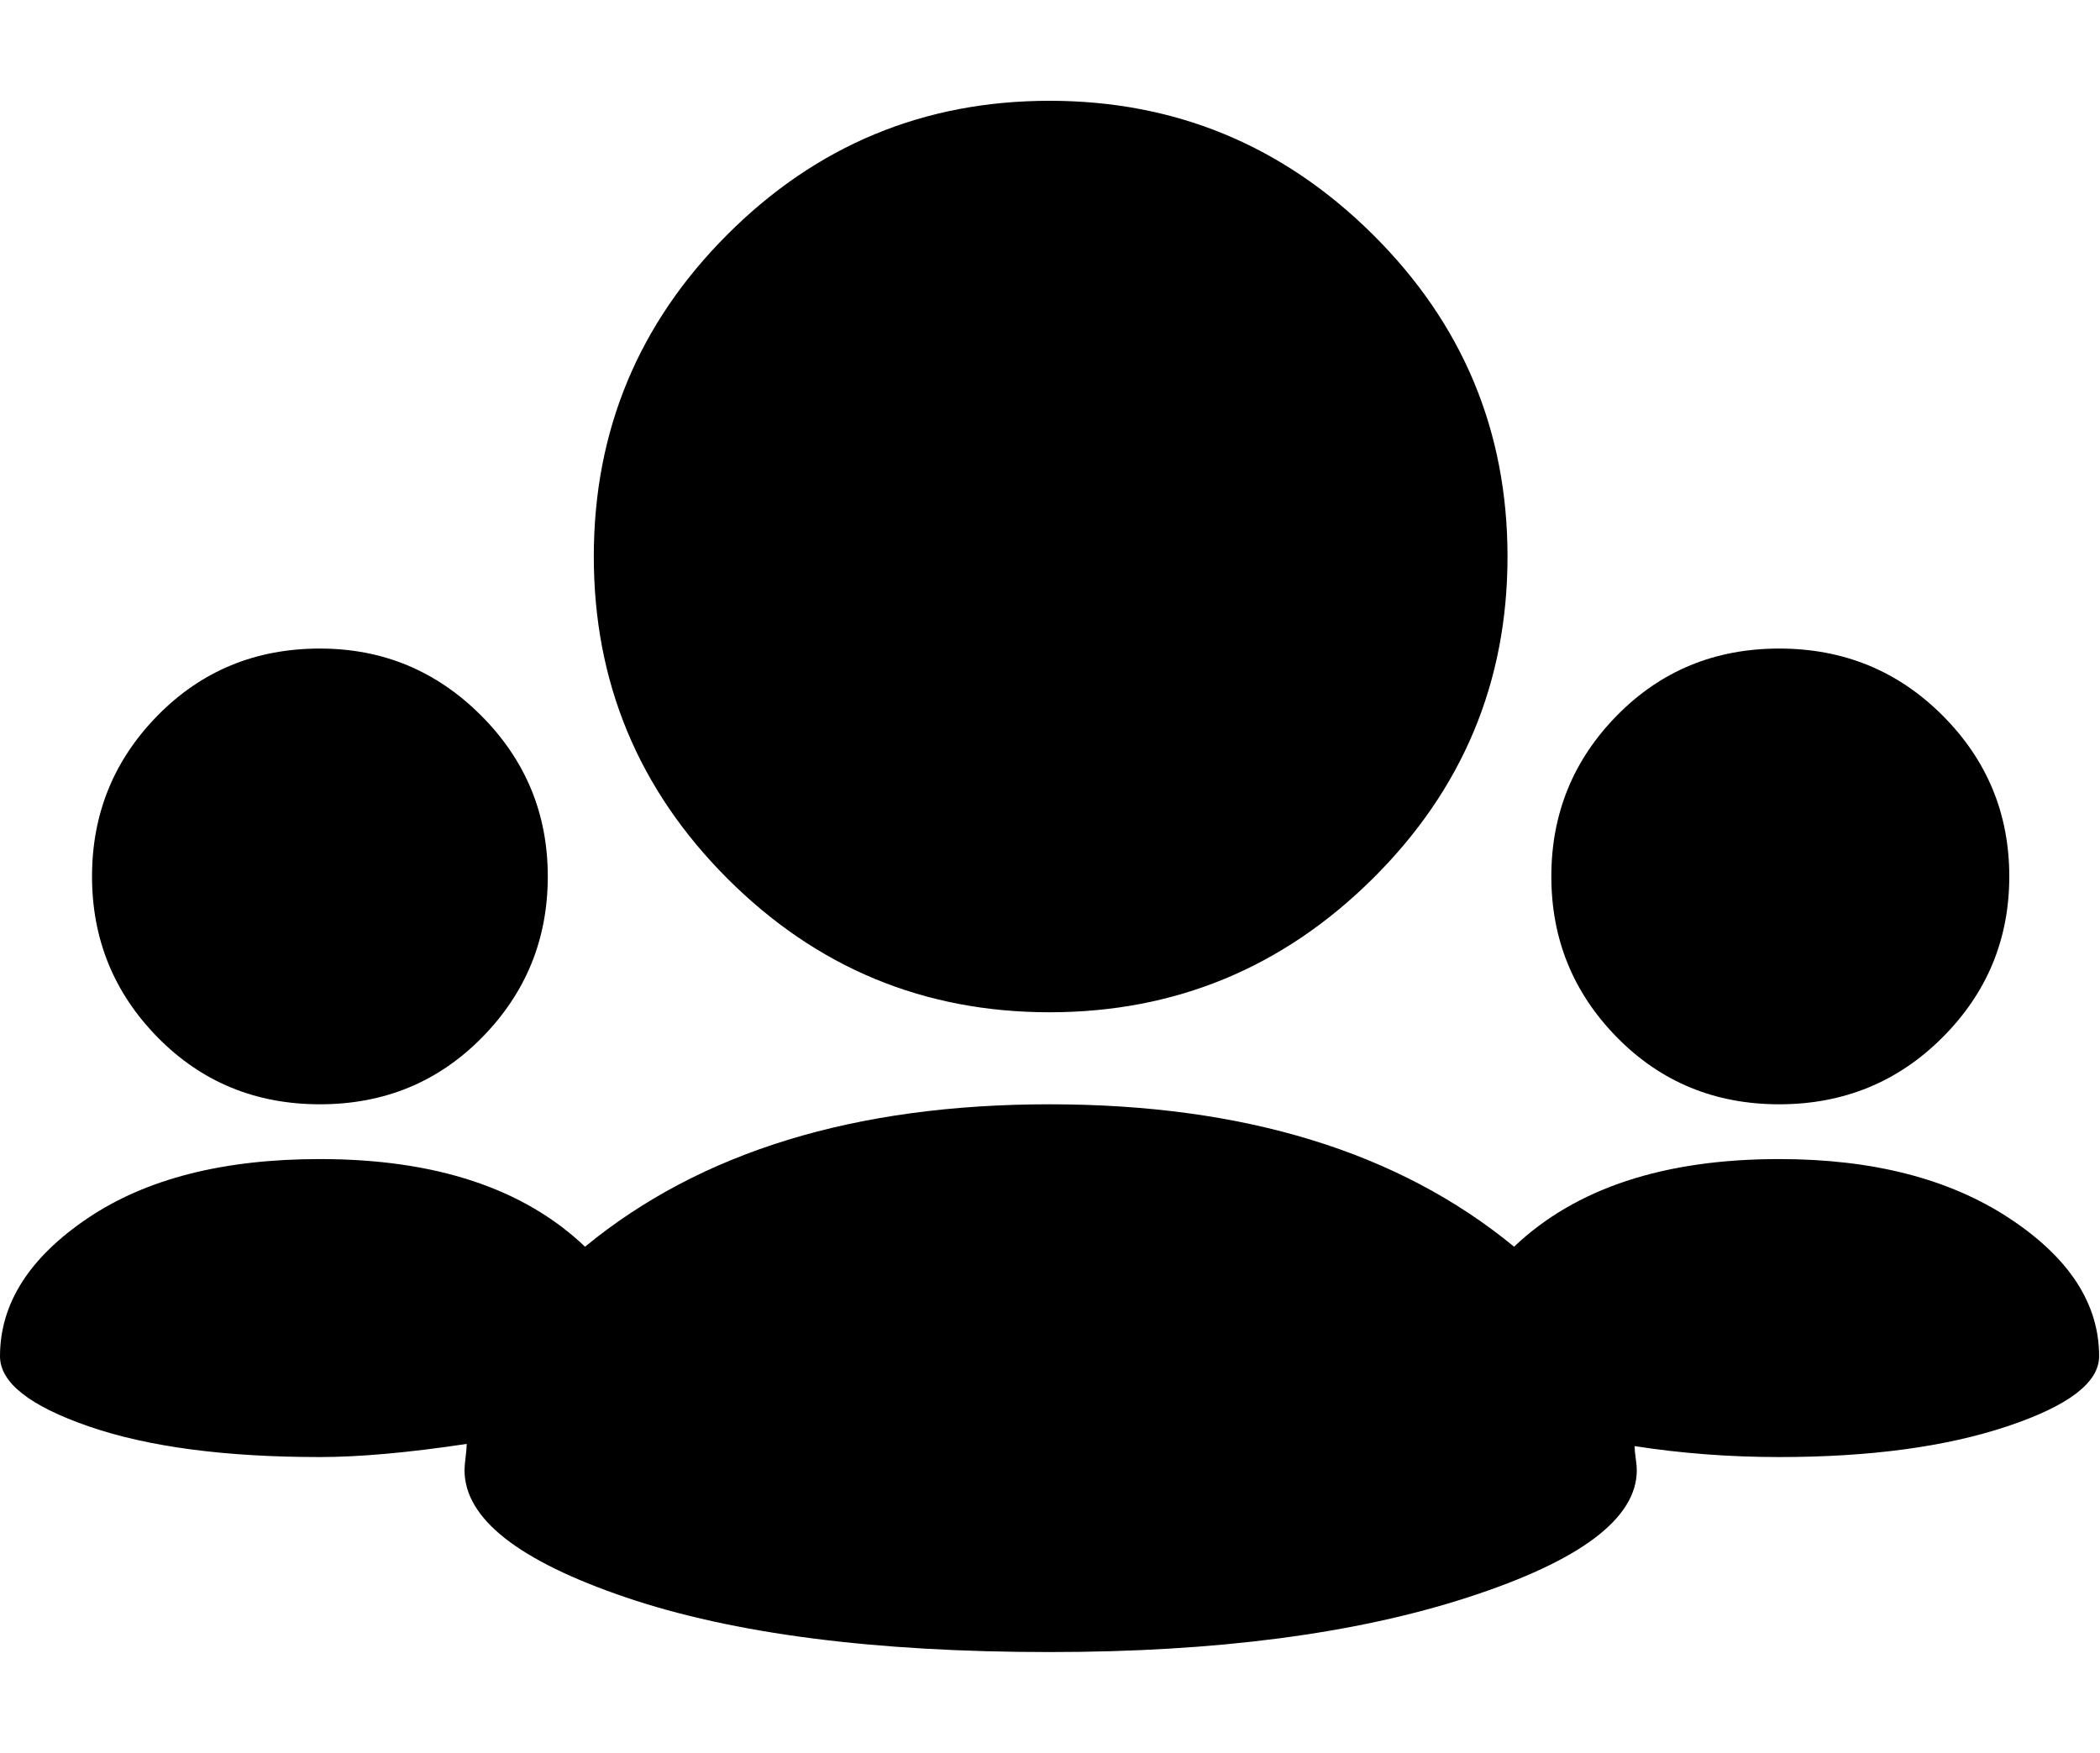 <svg height="1000" width="1198" xmlns="http://www.w3.org/2000/svg"><path d="M860 317.5q0 107.5 -76.875 183.75t-184.375 76.25 -183.75 -76.25 -76.25 -183.75 76.25 -183.75 183.75 -76.25 184.375 76.25 76.875 183.75zm286.25 182.5q0 53.75 -38.125 91.875t-93.125 38.125 -92.5 -38.125 -37.5 -91.875 37.5 -91.875 92.5 -38.125 93.125 38.125 38.125 91.875zm-131.25 161.25q80 0 131.25 33.75t51.25 78.75q0 22.5 -52.5 40t-130 17.5q-42.5 0 -82.5 -6.25 0 2.5 .625 6.875t.625 6.875q0 41.25 -96.25 72.5t-238.75 31.25q-150 0 -241.875 -31.25t-91.875 -72.5q0 -2.5 .625 -7.5t.625 -7.5q-50 7.5 -83.75 7.5 -81.25 0 -131.875 -17.5t-50.625 -40q0 -45 50 -78.75t132.5 -33.75q98.75 0 151.25 50 98.75 -81.25 265 -81.25t265 81.25q52.5 -50 151.25 -50zm-702.5 -161.25q0 53.75 -37.5 91.875t-92.5 38.125 -92.5 -38.125 -37.5 -91.875 37.5 -91.875 92.5 -38.125q53.75 0 91.875 38.125t38.125 91.875z"/></svg>